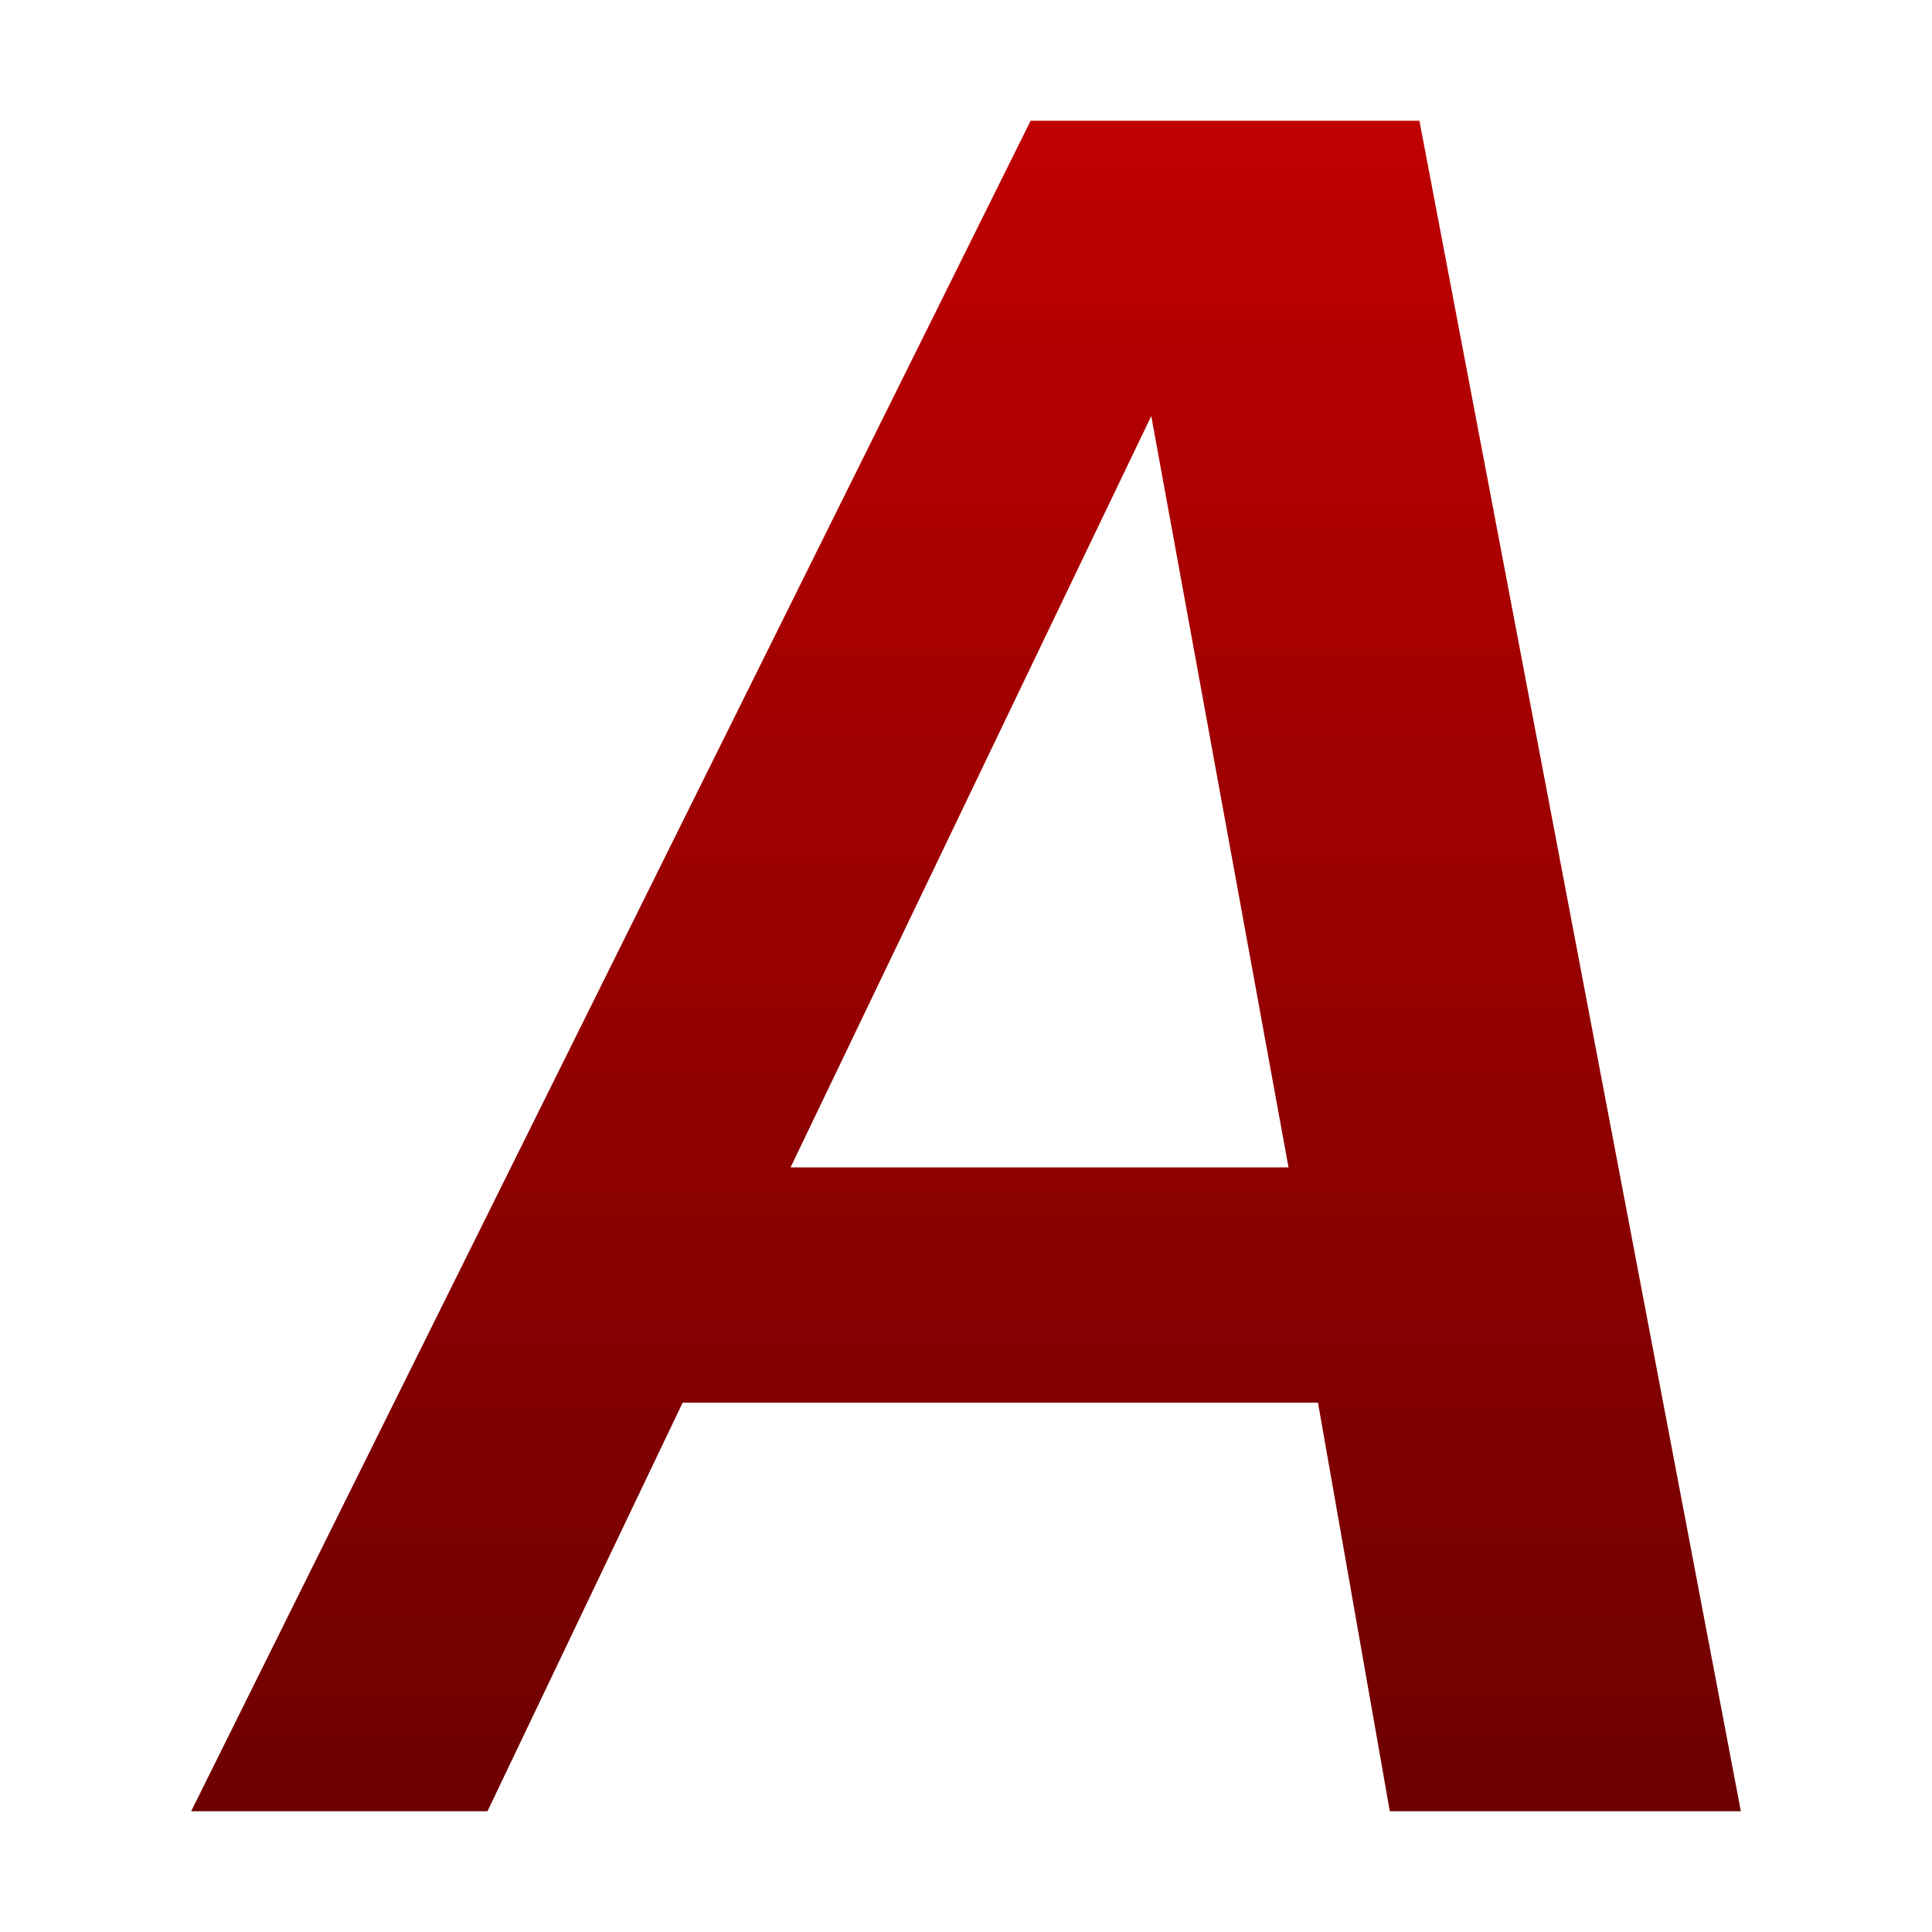<svg xmlns="http://www.w3.org/2000/svg" xmlns:xlink="http://www.w3.org/1999/xlink" width="64" height="64" viewBox="0 0 64 64" version="1.1"><defs><linearGradient id="linear0" gradientUnits="userSpaceOnUse" x1="0" y1="0" x2="0" y2="1" gradientTransform="matrix(51.336,0,0,56,6.332,4)"><stop offset="0" style="stop-color:#bf0000;stop-opacity:1;"/><stop offset="1" style="stop-color:#6e0000;stop-opacity:1;"/></linearGradient></defs><g id="surface1"><path style=" stroke:none;fill-rule:evenodd;fill:url(#linear0);" d="M 57.652 60 L 46.039 60 L 43.66 46.465 L 22.613 46.465 L 16.148 60 L 6.332 60 L 34.141 4 L 47.02 4 L 57.668 60 M 42.684 38.672 L 38.137 13.781 L 26.188 38.672 Z M 42.684 38.672 "/></g></svg>
